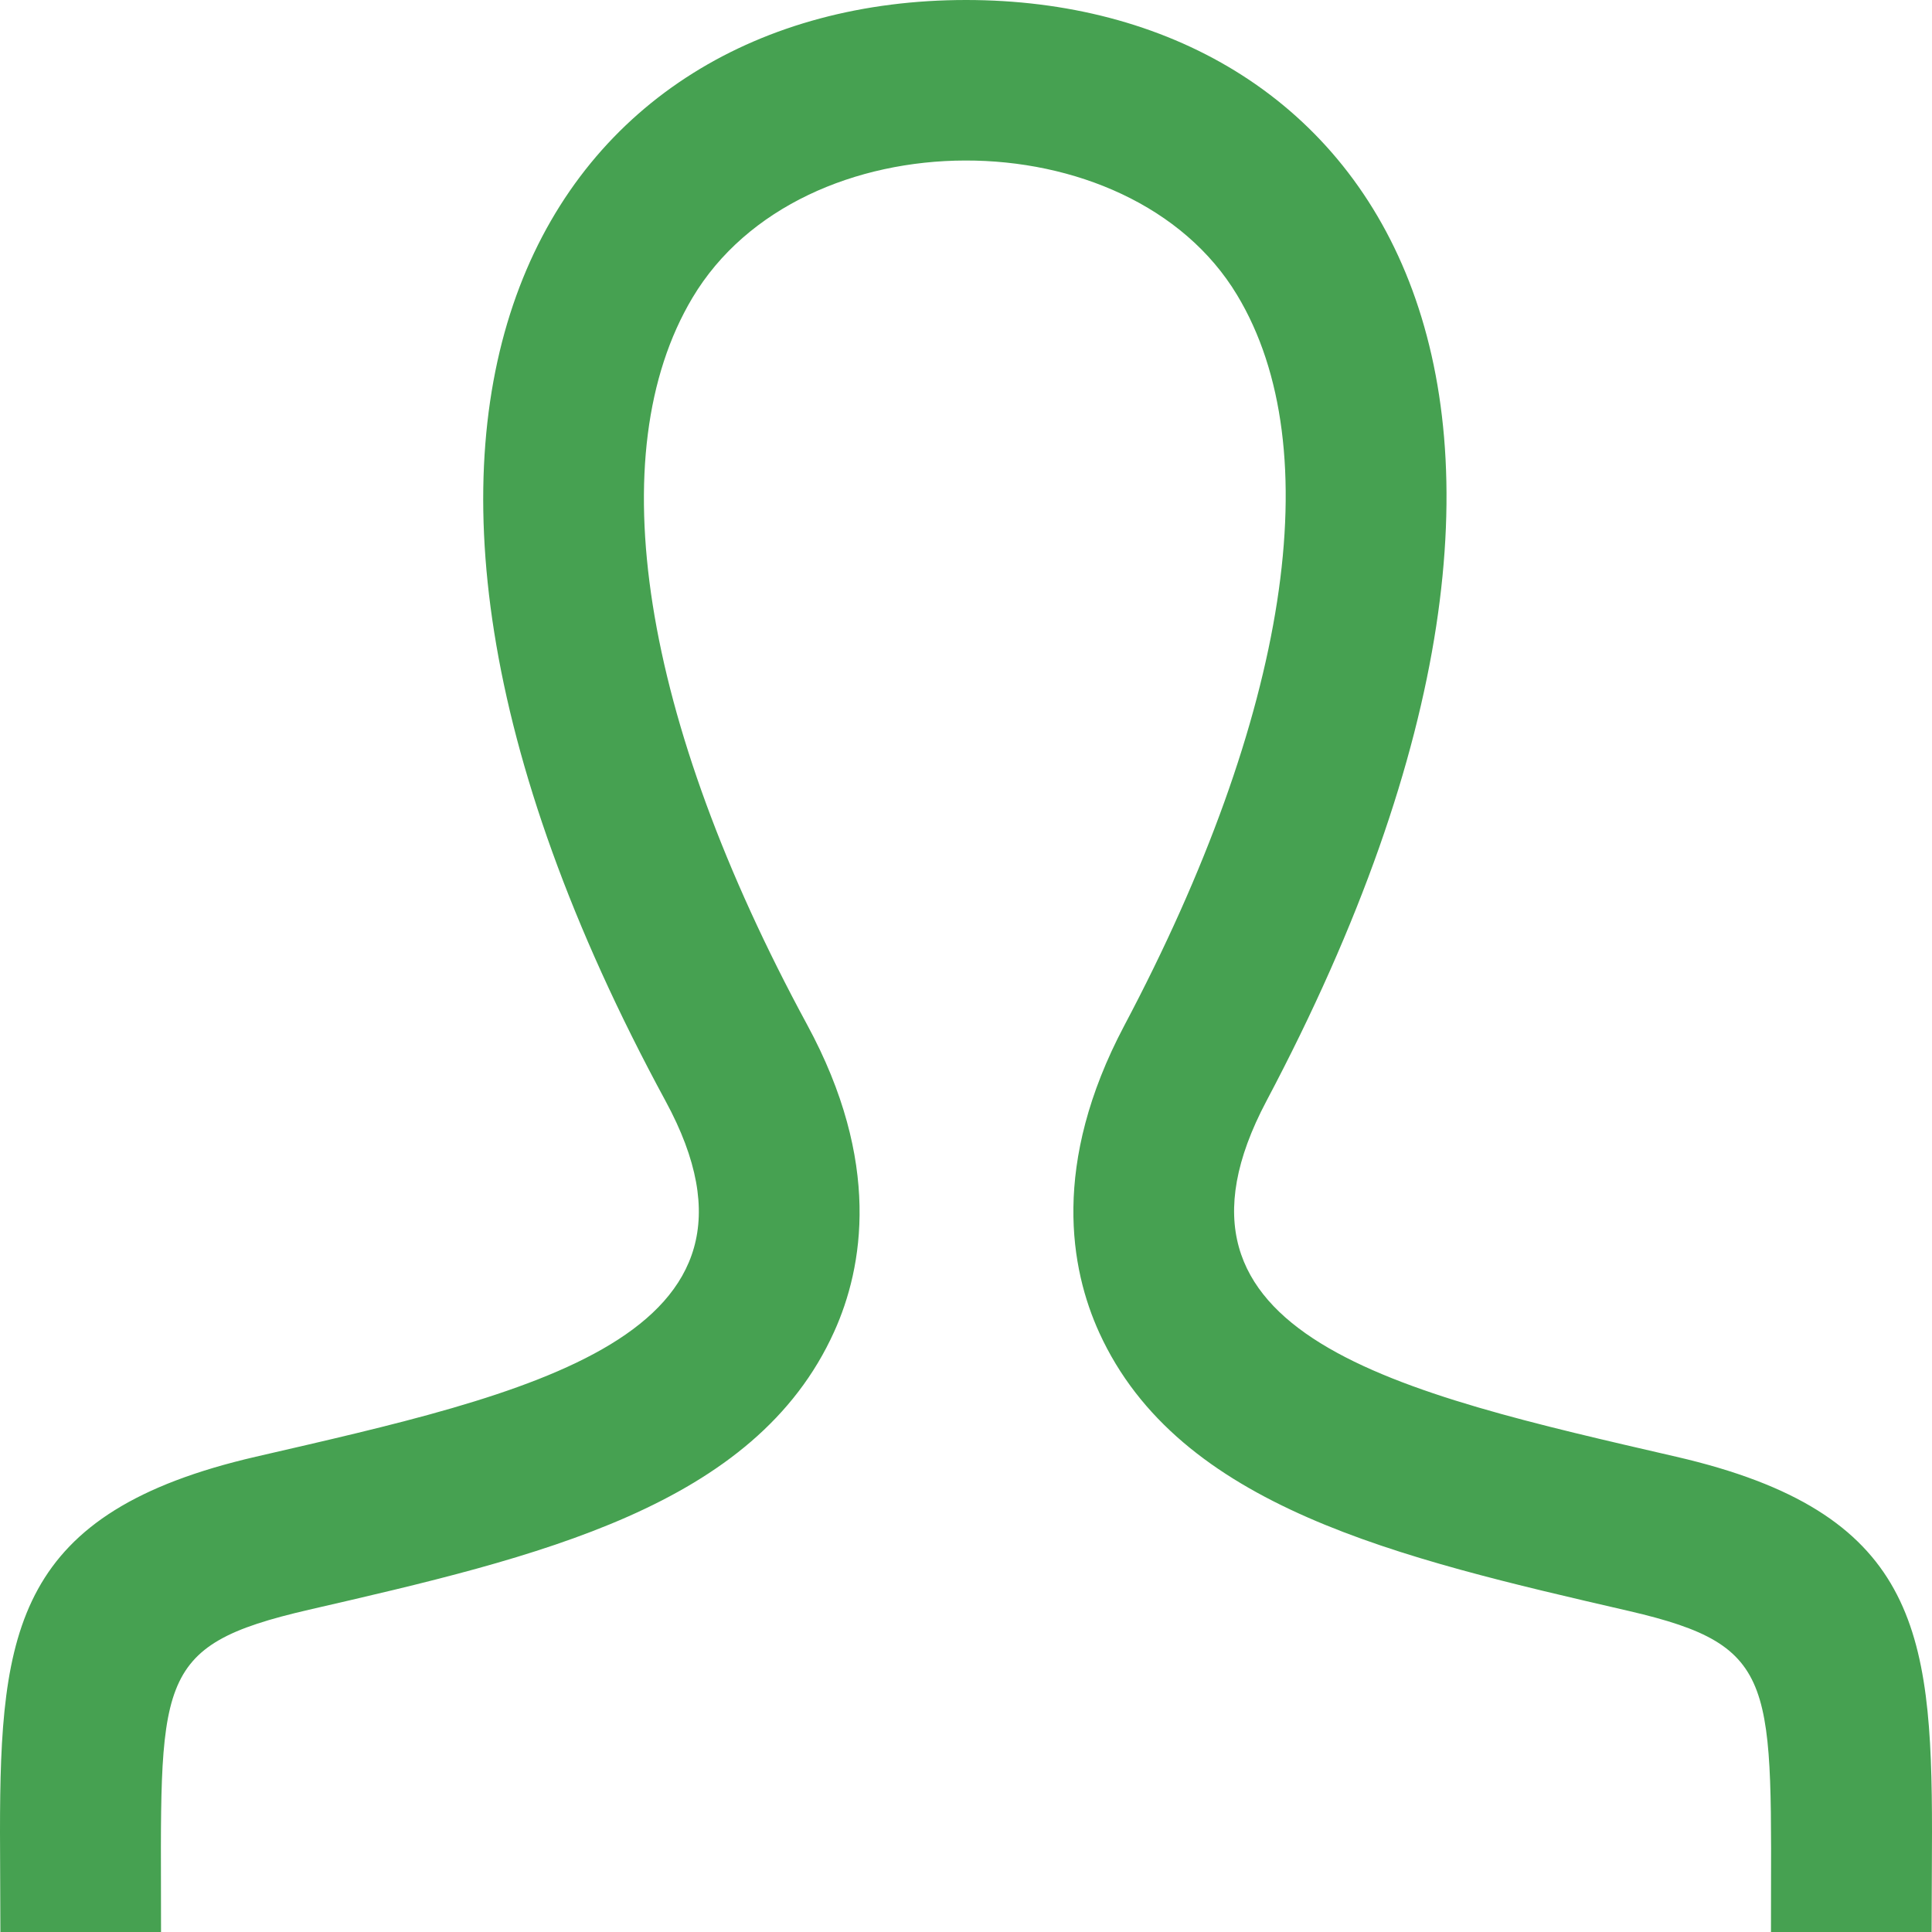 <svg width="20" height="20" viewBox="0 0 20 20" fill="none" xmlns="http://www.w3.org/2000/svg">
<g clip-path="url(#clip0_130_11)">
<path d="M17.352 15.08C14.486 14.418 11.818 13.838 13.11 11.398C17.043 3.972 14.152 0 10 0C5.765 0 2.946 4.124 6.89 11.398C8.222 13.852 5.452 14.432 2.648 15.08C0.166 15.653 0 16.866 0 18.966L0.004 20H1.667C1.667 17.388 1.562 17.042 3.198 16.664C5.574 16.117 7.817 15.599 8.636 13.784C8.935 13.122 9.129 12.032 8.354 10.605C6.639 7.439 6.206 4.697 7.168 3.083C8.297 1.188 11.69 1.197 12.807 3.055C13.766 4.647 13.34 7.404 11.638 10.618C10.88 12.051 11.079 13.137 11.38 13.797C12.205 15.602 14.469 16.125 16.867 16.678C18.433 17.042 18.333 17.413 18.333 20H19.996L20 18.966C20 16.866 19.834 15.653 17.352 15.08Z" fill="#46A151"/>
</g>
<defs>
<clipPath id="clip0_130_11">
<rect width="20" height="20" fill="white"/>
</clipPath>
</defs>
</svg>
